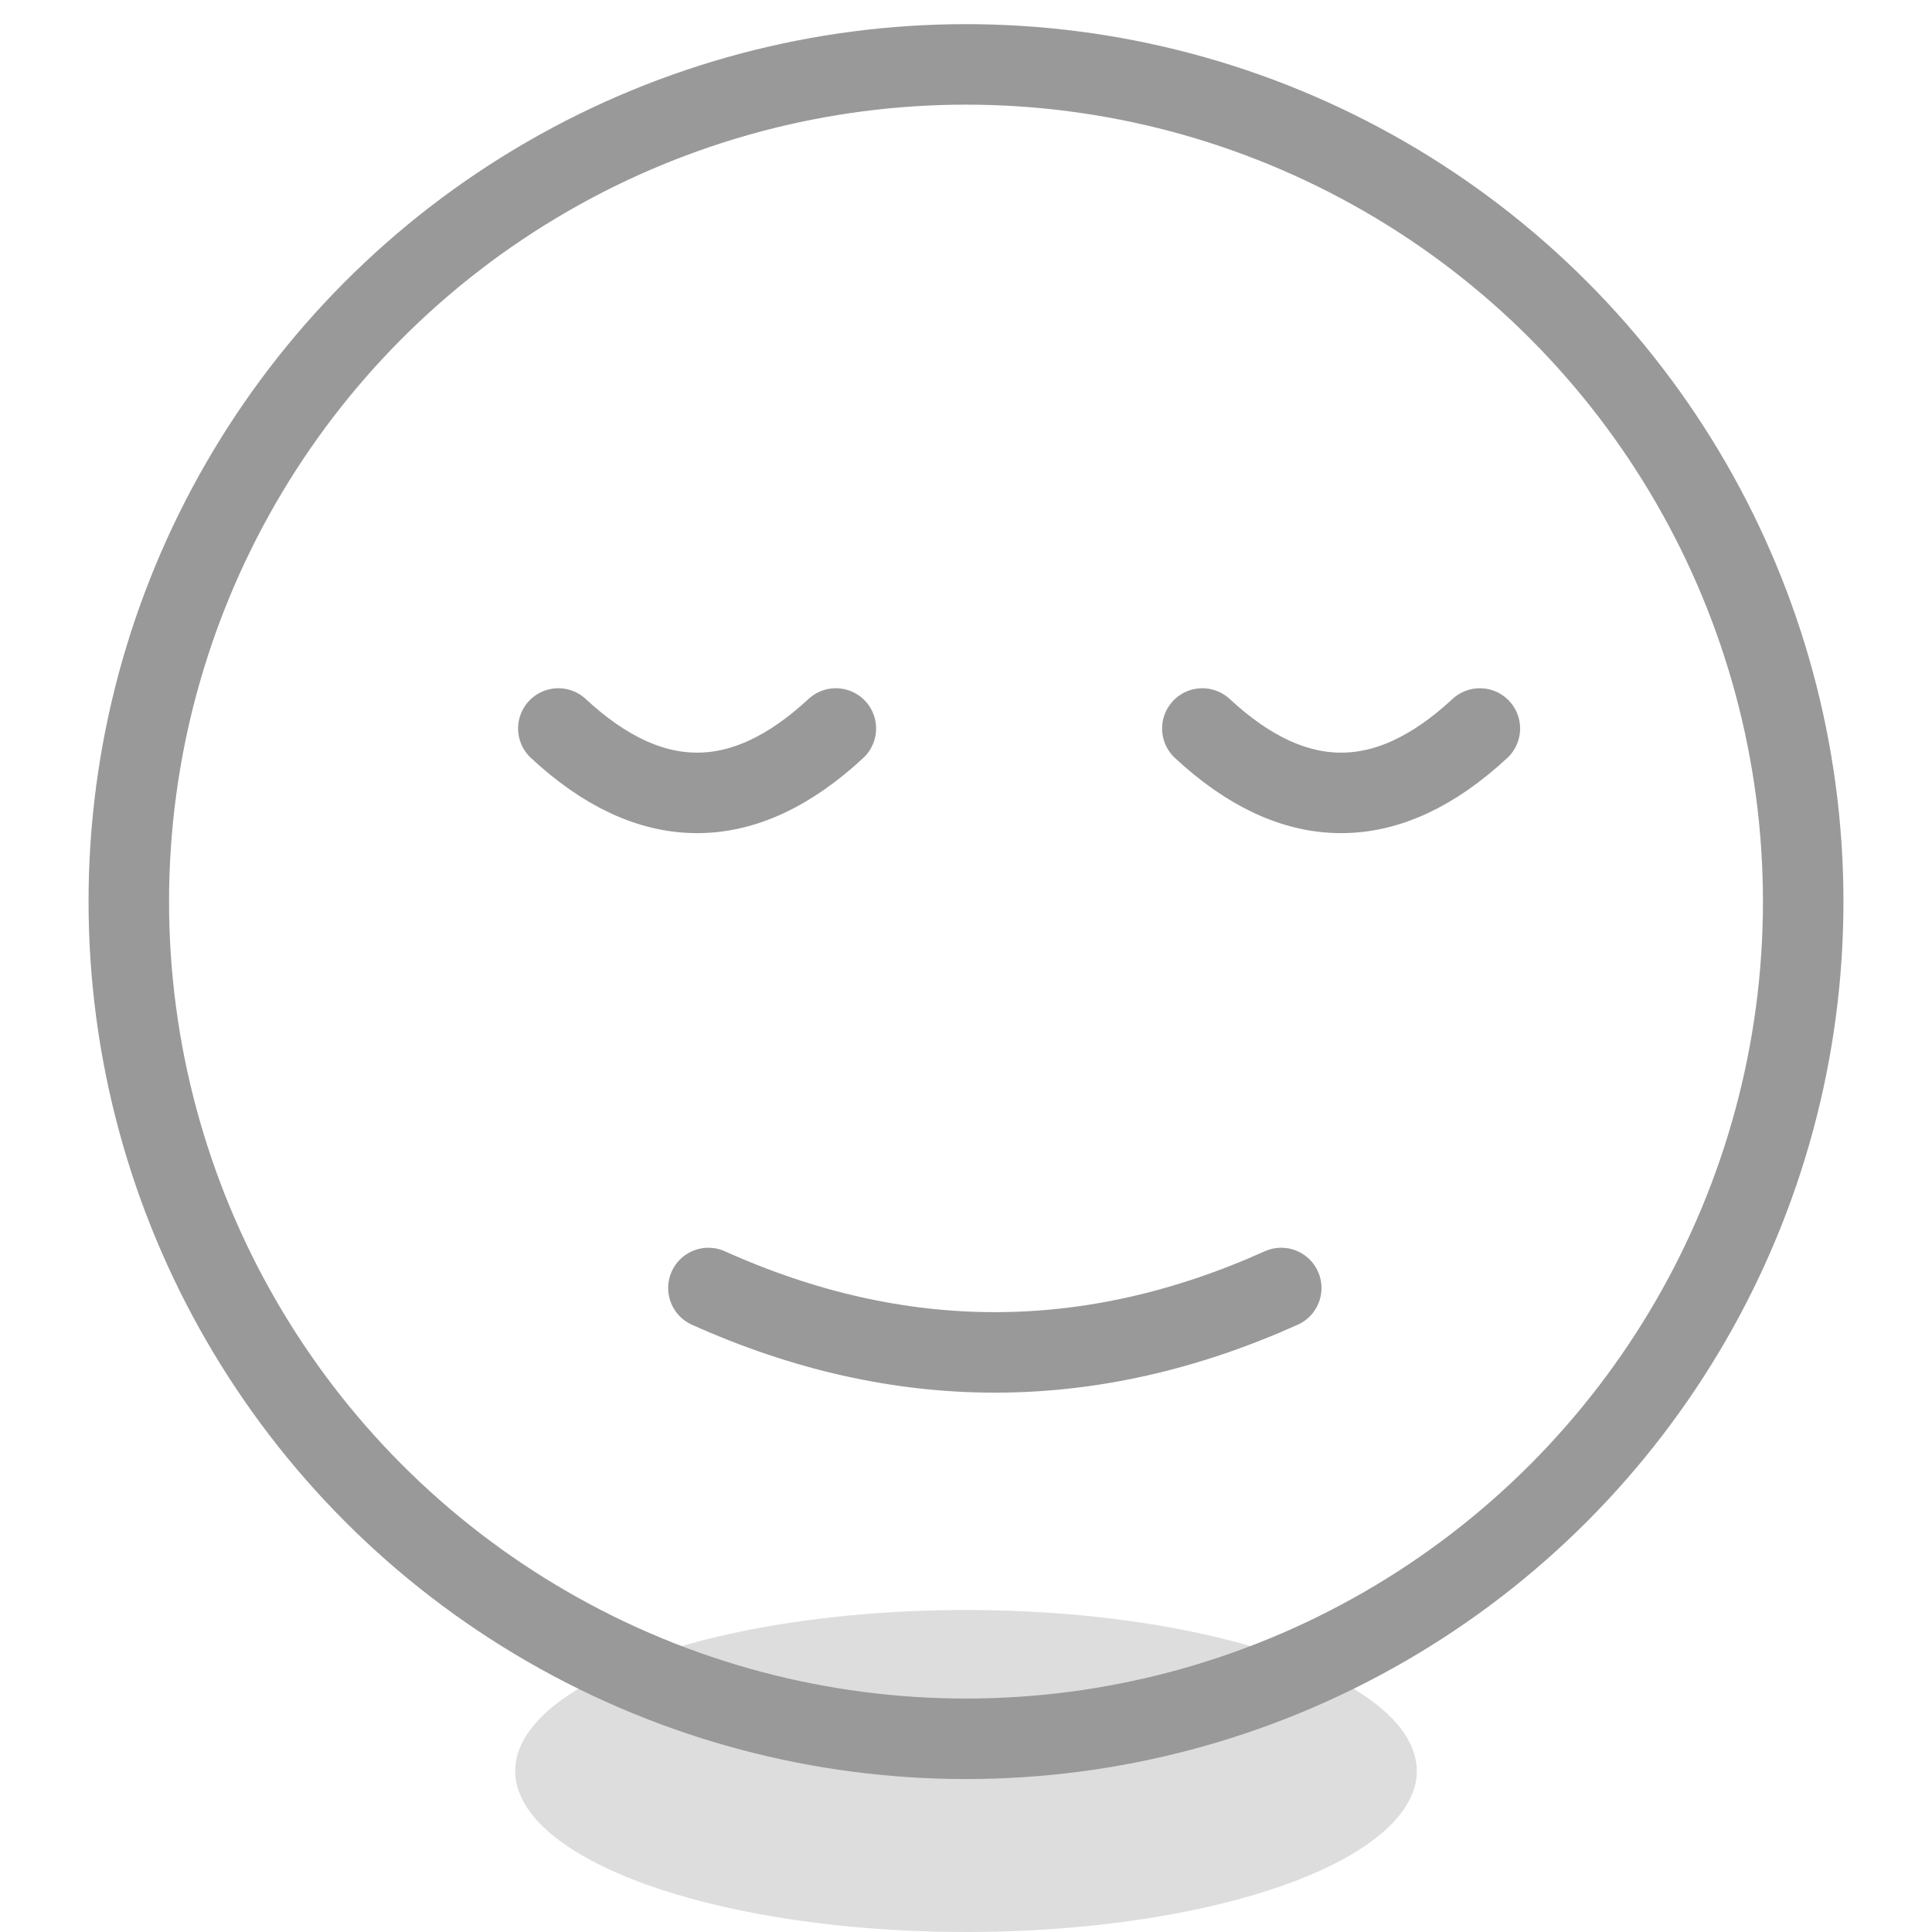 <?xml version="1.0" encoding="UTF-8"?>
<svg width="30px" height="30px" viewBox="0 0 30 30" version="1.1" xmlns="http://www.w3.org/2000/svg" xmlns:xlink="http://www.w3.org/1999/xlink">
    <!-- Generator: Sketch 50.2 (55047) - http://www.bohemiancoding.com/sketch -->
    <title>Rectangle 17</title>
    <desc>Created with Sketch.</desc>
    <defs></defs>
    <g id="Page-1" stroke="none" stroke-width="1" fill="none" fill-rule="evenodd">
        <g id="睡眠手动录入-icon未选择" transform="translate(-173, -461)">
            <g id="Group-19" transform="translate(173, 461)">
                <rect id="Rectangle-17" x="0" y="0" width="30" height="30"></rect>
                <ellipse id="Oval-Copy-6" fill="#DDDDDD" cx="15" cy="27.5" rx="7" ry="2.5"></ellipse>
                <circle id="Oval-8-Copy-2" stroke="#999999" stroke-width="1.25" cx="15" cy="14" r="13"></circle>
                <path d="M8.67,11.312 C9.388,11.979 10.106,12.312 10.825,12.312 C11.543,12.312 12.261,11.979 12.979,11.312" id="Path-47" stroke="#999999" stroke-width="1.25" stroke-linecap="round" stroke-linejoin="round"></path>
                <path d="M18.67,11.312 C19.388,11.979 20.106,12.312 20.825,12.312 C21.543,12.312 22.261,11.979 22.979,11.312" id="Path-47-Copy" stroke="#999999" stroke-width="1.25" stroke-linecap="round" stroke-linejoin="round"></path>
                <path d="M11,20 C12.482,20.667 13.965,21 15.447,21 C16.93,21 18.412,20.667 19.895,20" id="Path-48" stroke="#999999" stroke-width="1.25" stroke-linecap="round" stroke-linejoin="round"></path>
            </g>
        </g>
    </g>
</svg>